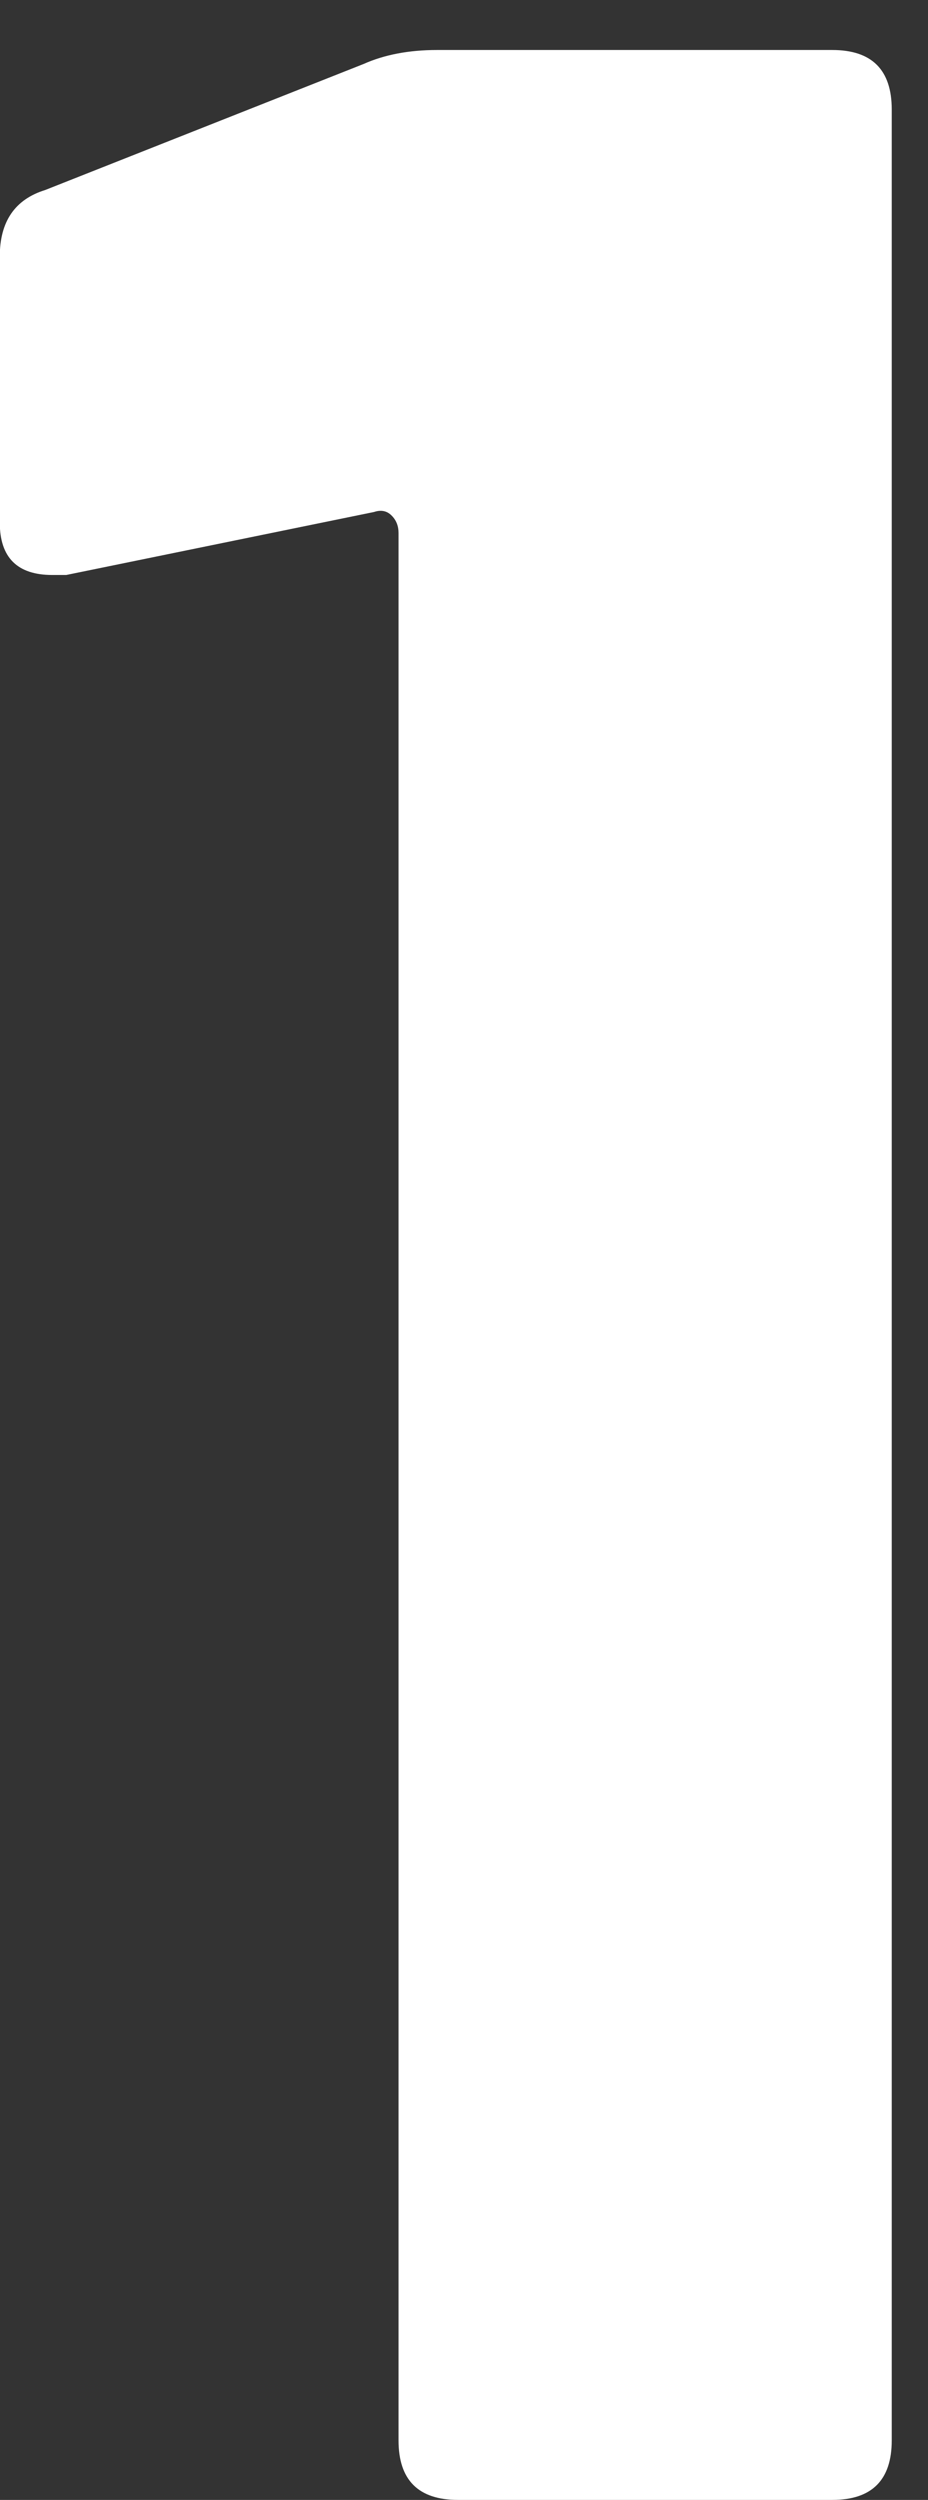 <svg width="13" height="35" viewBox="0 0 13 35" fill="none" xmlns="http://www.w3.org/2000/svg">
<rect x="0" y="0" width="13" height="35" fill="#333333" stroke="none"/>
<path d="M5.093 0.896C5.387 0.765 5.73 0.7 6.122 0.7H11.659C12.214 0.7 12.492 0.978 12.492 1.533V34.167C12.492 34.722 12.214 35 11.659 35H6.416C5.861 35 5.583 34.722 5.583 34.167V7.462C5.583 7.364 5.551 7.282 5.485 7.217C5.42 7.152 5.338 7.135 5.24 7.168L0.928 8.05H0.732C0.242 8.05 -0.003 7.805 -0.003 7.315V3.591C-0.003 3.101 0.21 2.791 0.634 2.66L5.093 0.896Z" fill="white"/>
</svg>
